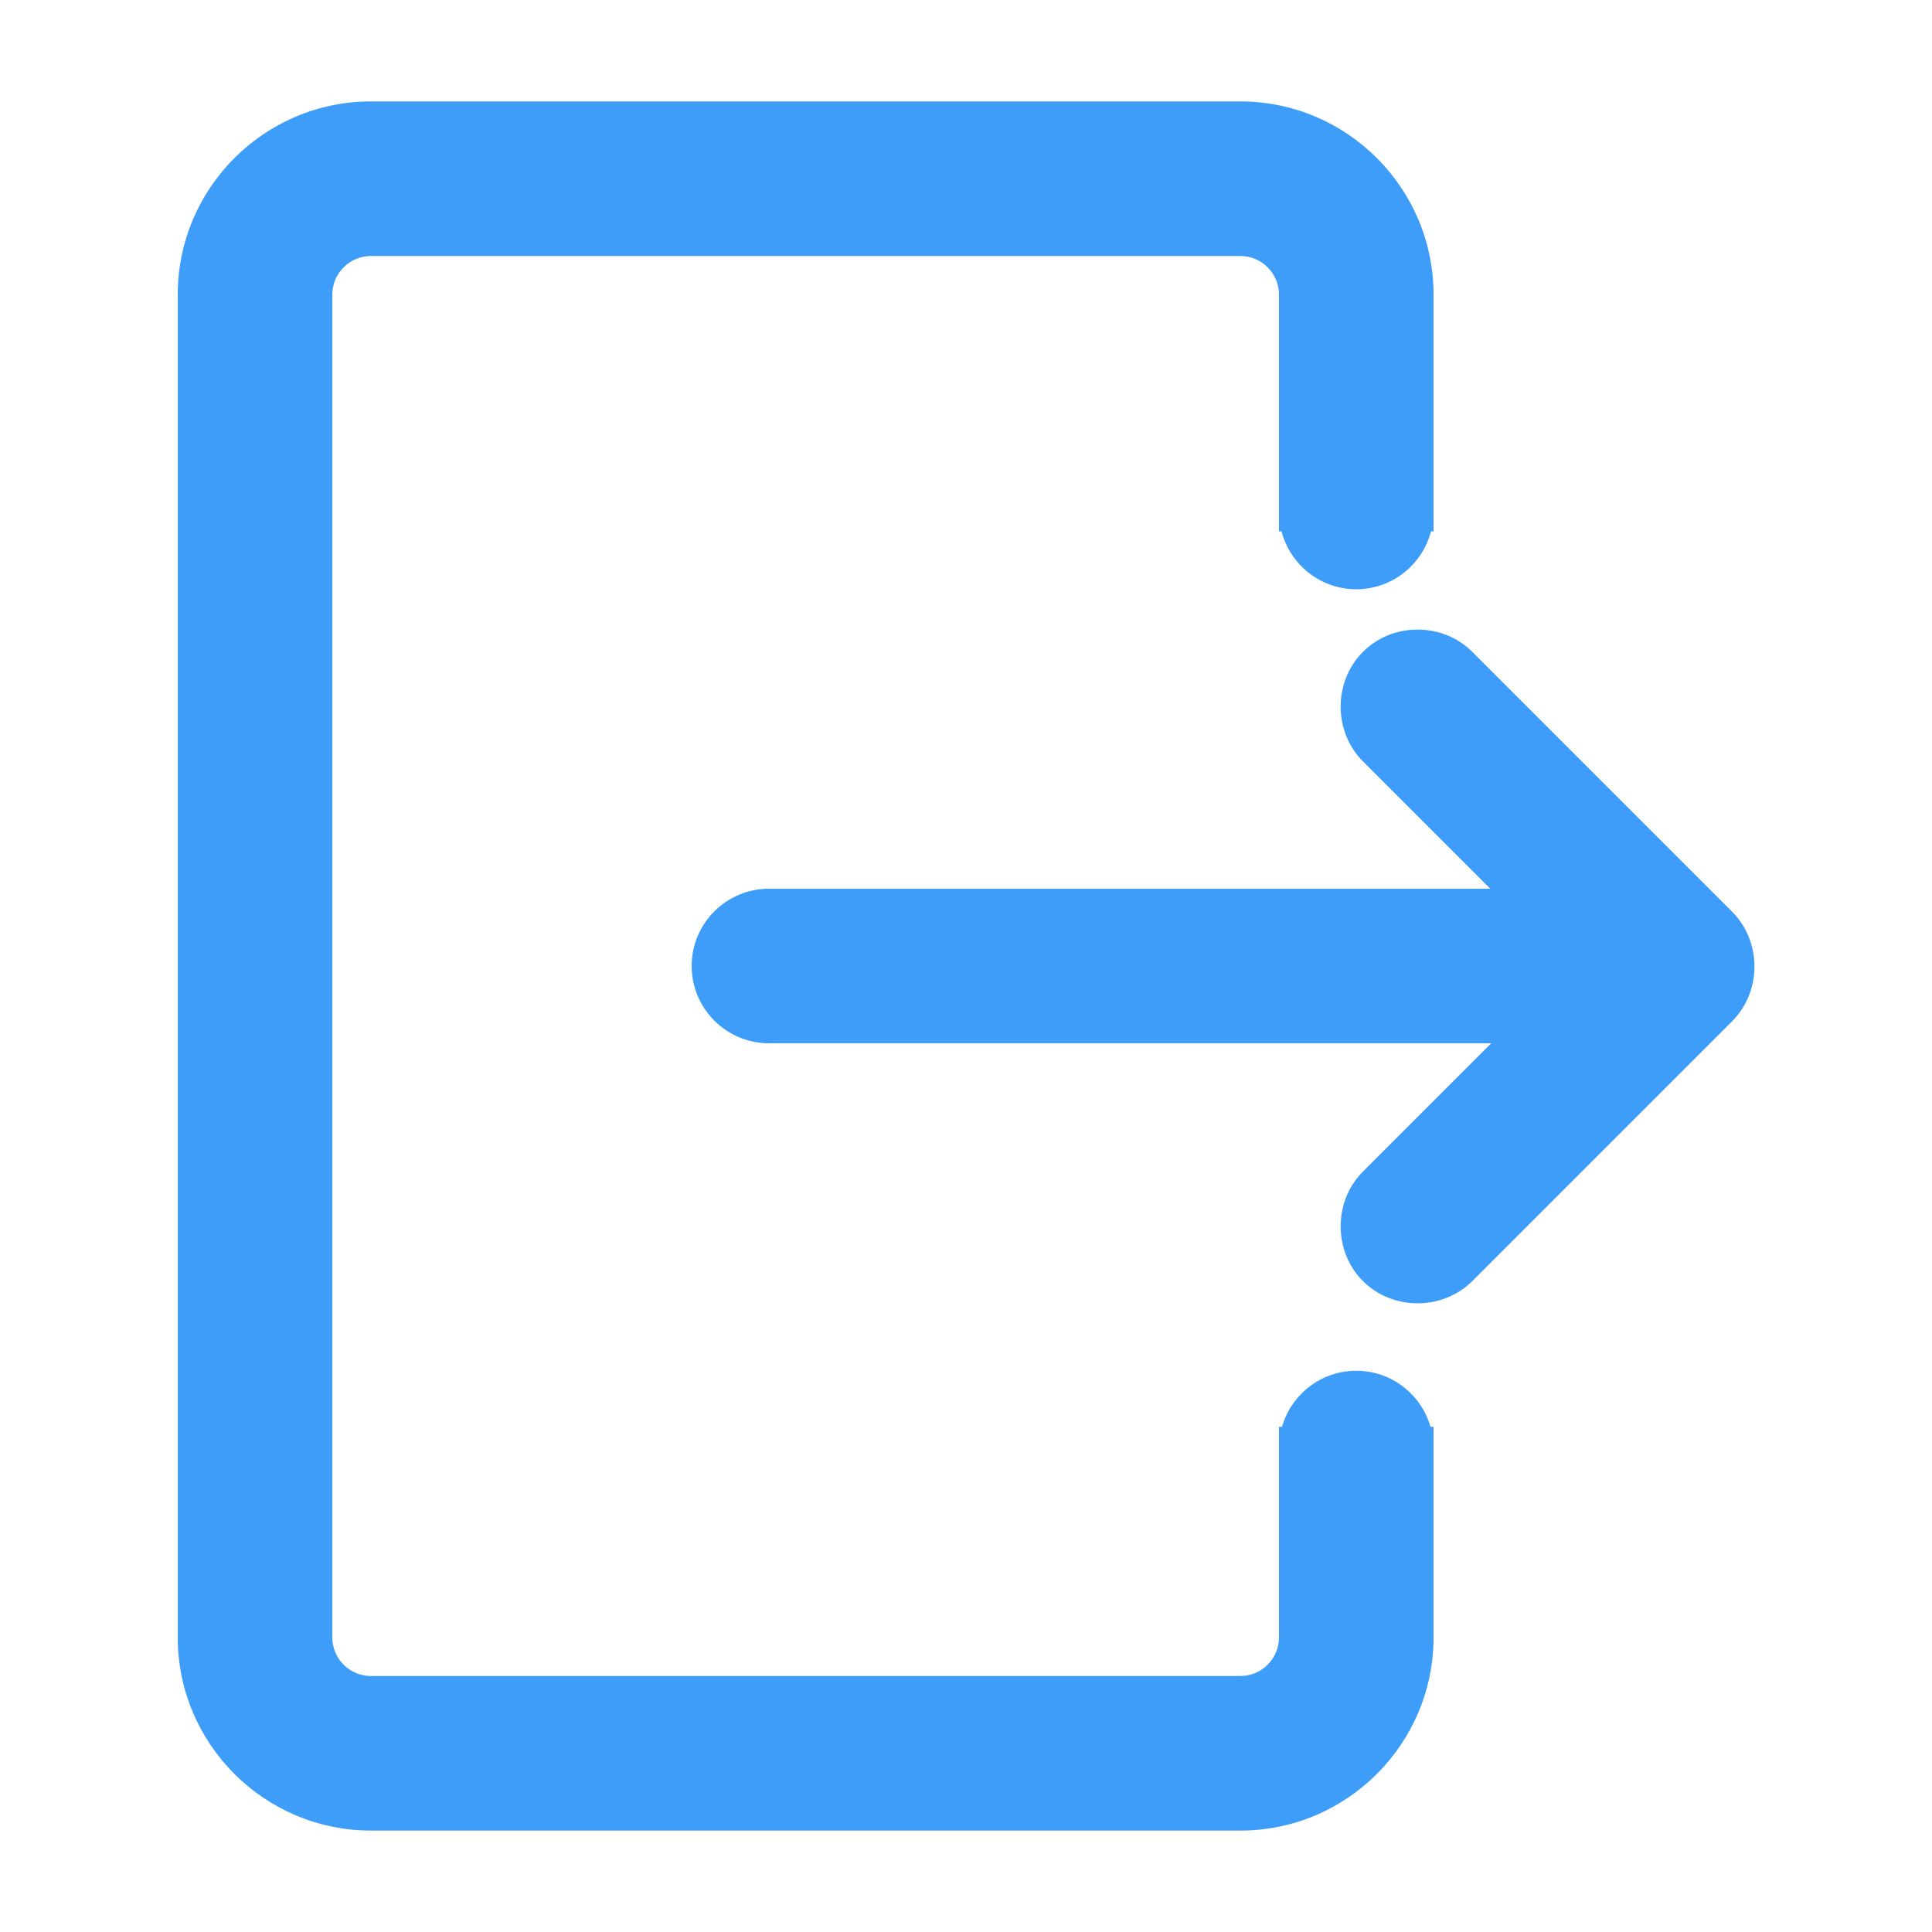 <?xml version="1.0" standalone="no"?><!DOCTYPE svg PUBLIC "-//W3C//DTD SVG 1.1//EN" "http://www.w3.org/Graphics/SVG/1.1/DTD/svg11.dtd"><svg t="1561702257326" class="icon" viewBox="0 0 1024 1024" version="1.1" xmlns="http://www.w3.org/2000/svg" p-id="56768" xmlns:xlink="http://www.w3.org/1999/xlink" width="200" height="200"><defs><style type="text/css"></style></defs><path d="M918.088 483.256l-0.154-0.154-137.574-137.574c-7.629-7.629-17.925-11.832-29-11.832s-21.371 4.204-29 11.832c-15.718 15.718-15.718 42.276 0 57.999l67.512 67.512H407.552c-22.584 0-40.96 18.376-40.96 40.96s18.376 40.96 40.96 40.96h382.833l-68.024 68.024c-15.718 15.718-15.718 42.281 0 57.999 7.859 7.859 18.432 11.791 29 11.791s21.14-3.932 29-11.791l137.728-137.728c15.724-15.724 15.724-42.281 0-57.999z" fill="#3d9df8" p-id="56769"></path><path d="M718.848 726.528c-18.673 0-34.437 12.575-39.347 29.696h-1.613v111.616c0 11.295-9.185 20.48-20.48 20.48h-460.8c-11.295 0-20.48-9.185-20.48-20.48v-711.68c0-11.295 9.185-20.48 20.48-20.48h460.8c11.295 0 20.48 9.185 20.48 20.48v125.44h1.347c4.567 17.638 20.567 30.72 39.613 30.72s35.046-13.082 39.613-30.72h1.347v-125.44c0-56.463-45.937-102.4-102.4-102.4h-460.8c-56.463 0-102.4 45.937-102.4 102.4v711.68c0 56.463 45.937 102.4 102.4 102.4h460.8c56.463 0 102.4-45.937 102.4-102.4v-111.616h-1.613c-4.905-17.116-20.669-29.696-39.347-29.696z" fill="#3d9df8" p-id="56770"></path></svg>